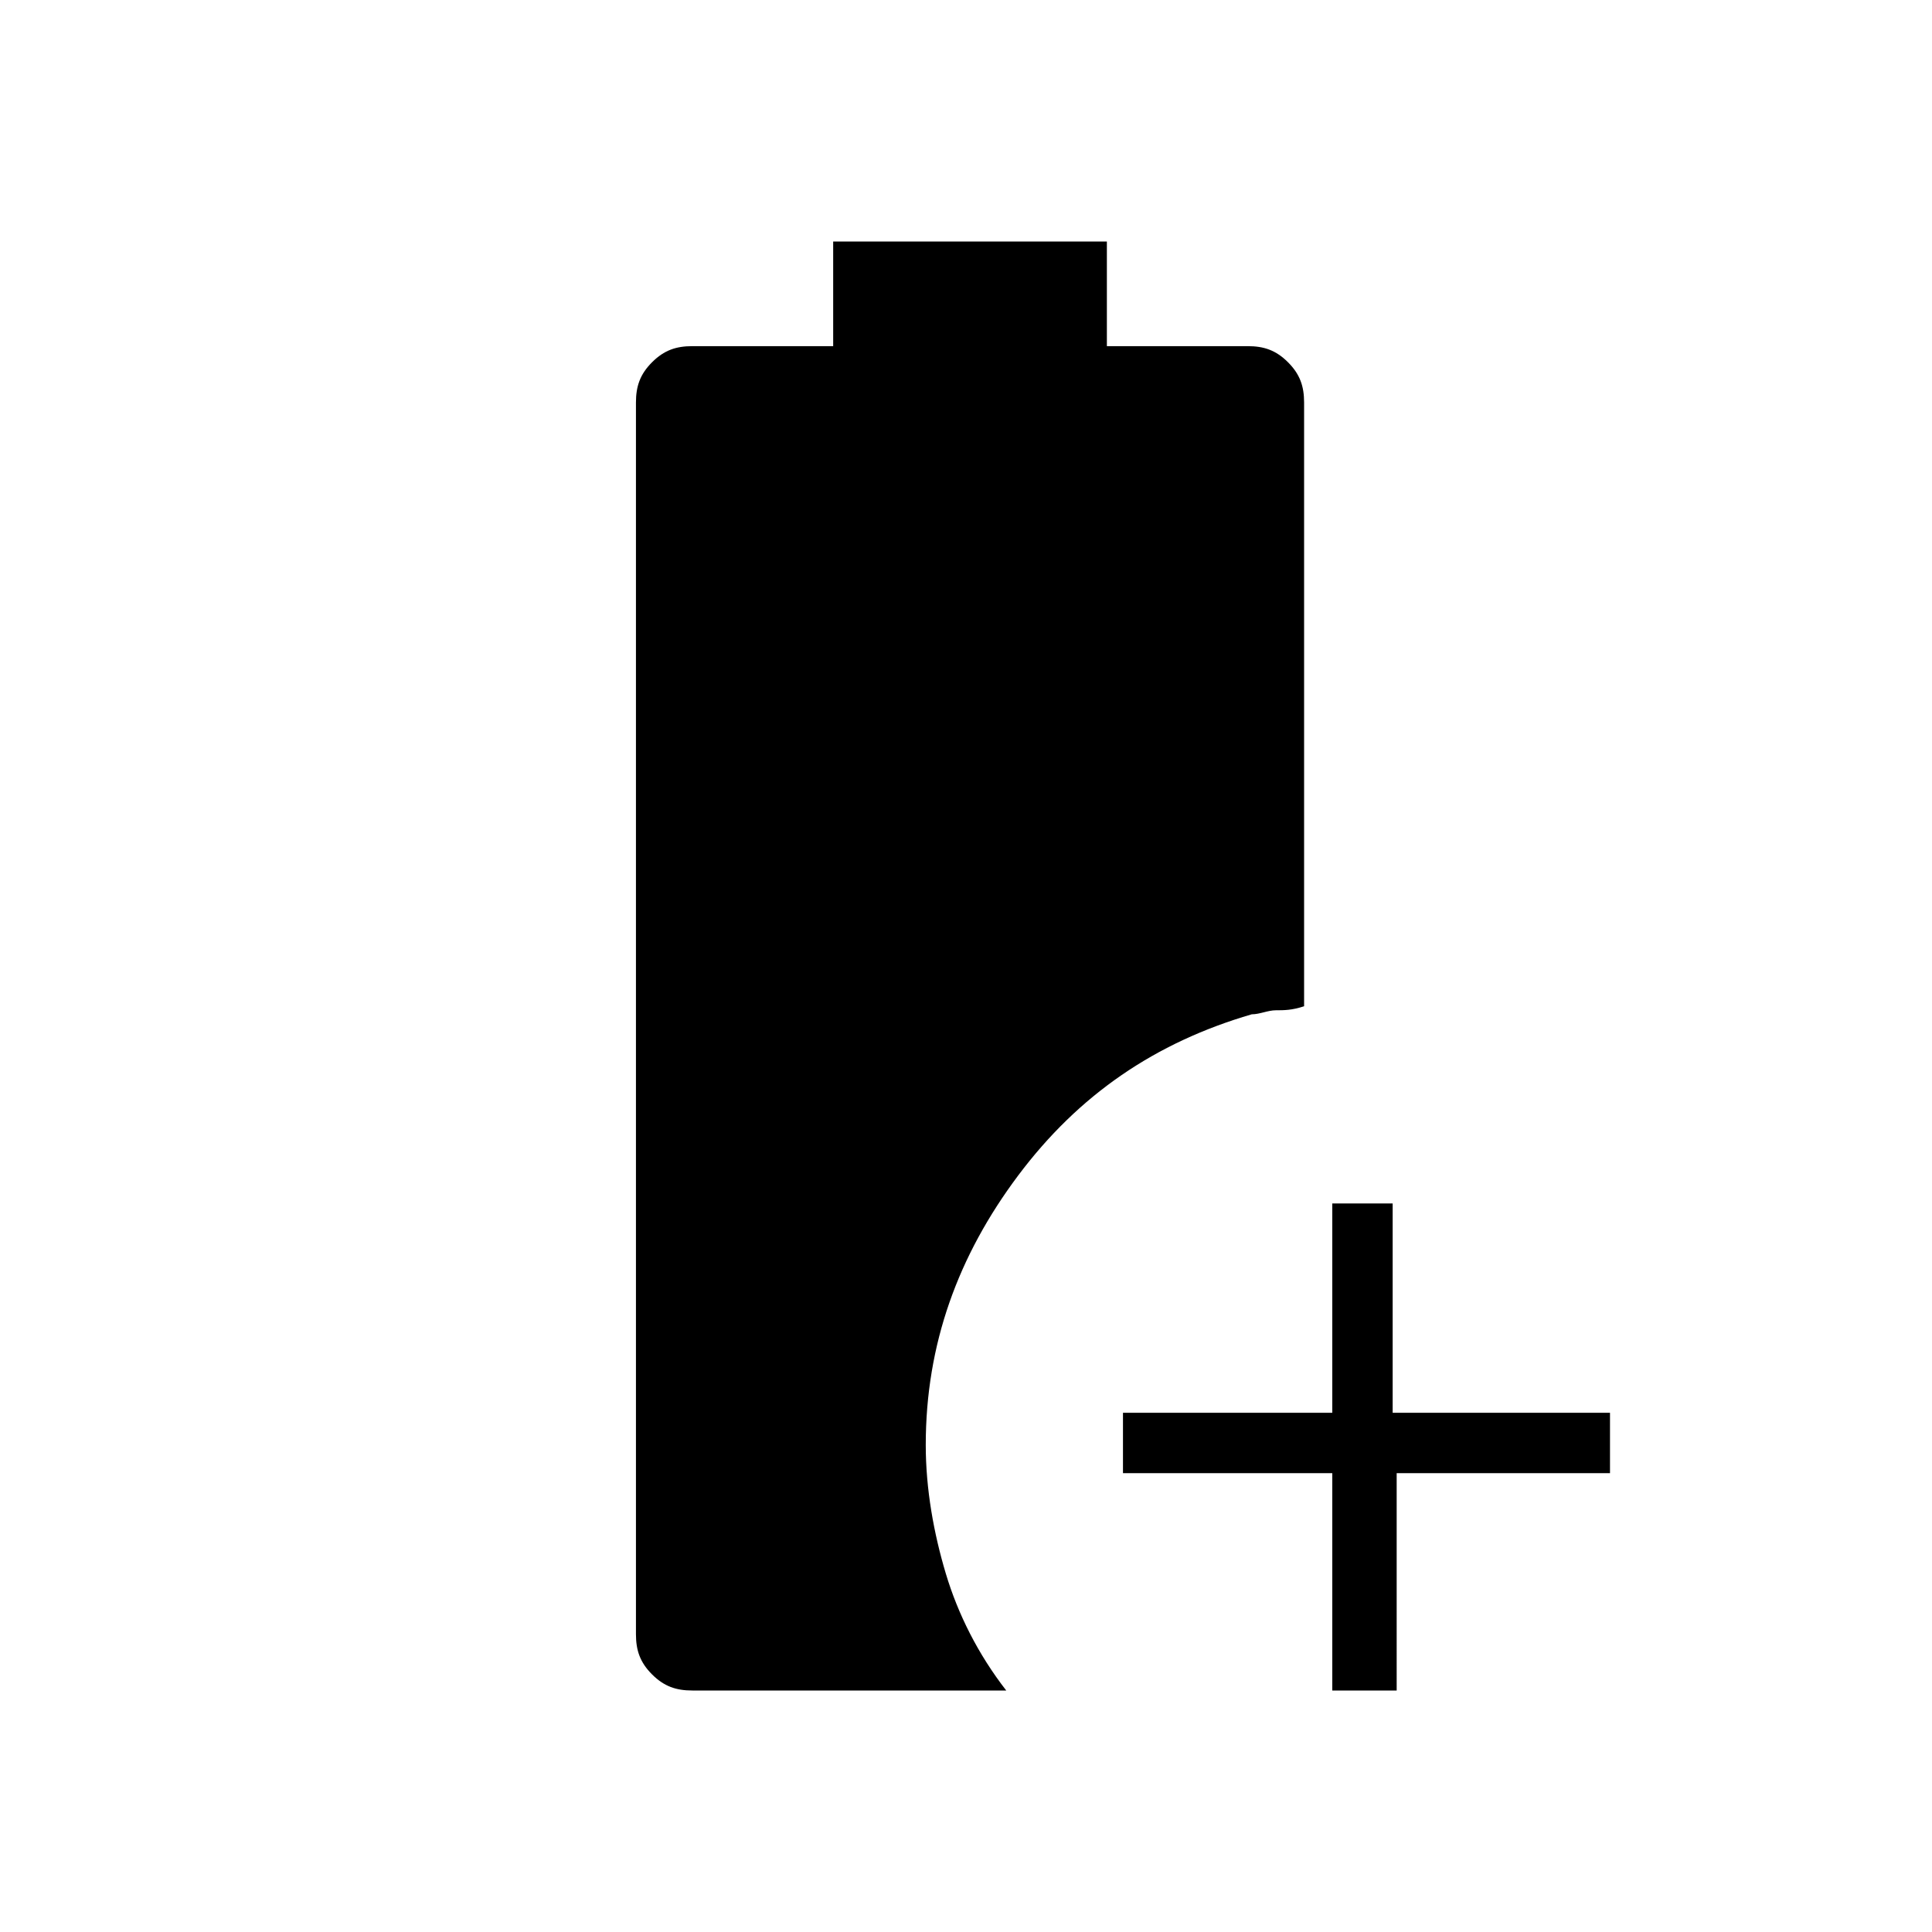 <?xml version="1.0" encoding="utf-8"?>
<!-- Generator: Adobe Illustrator 26.3.1, SVG Export Plug-In . SVG Version: 6.00 Build 0)  -->
<svg version="1.1" id="Слой_1" xmlns="http://www.w3.org/2000/svg" xmlns:xlink="http://www.w3.org/1999/xlink" x="0px" y="0px"
	 viewBox="0 0 48 48" style="enable-background:new 0 0 48 48;" xml:space="preserve">
<path d="M33.1,42v-5.4h-5.2v-1.5h5.2v-5.2h1.5v5.2H40v1.5h-5.3V42H33.1z M17.2,42c-0.4,0-0.7-0.1-1-0.4c-0.3-0.3-0.4-0.6-0.4-1V10
	c0-0.4,0.1-0.7,0.4-1s0.6-0.4,1-0.4h3.5V6h6.8v2.6H31c0.4,0,0.7,0.1,1,0.4c0.3,0.3,0.4,0.6,0.4,1v15c-0.3,0.1-0.5,0.1-0.7,0.1
	s-0.4,0.1-0.6,0.1c-2.4,0.7-4.3,2-5.8,4S23,33.4,23,35.9c0,1.1,0.2,2.2,0.5,3.2s0.8,2,1.5,2.9C24.8,42,17.2,42,17.2,42z"/>
</svg>
